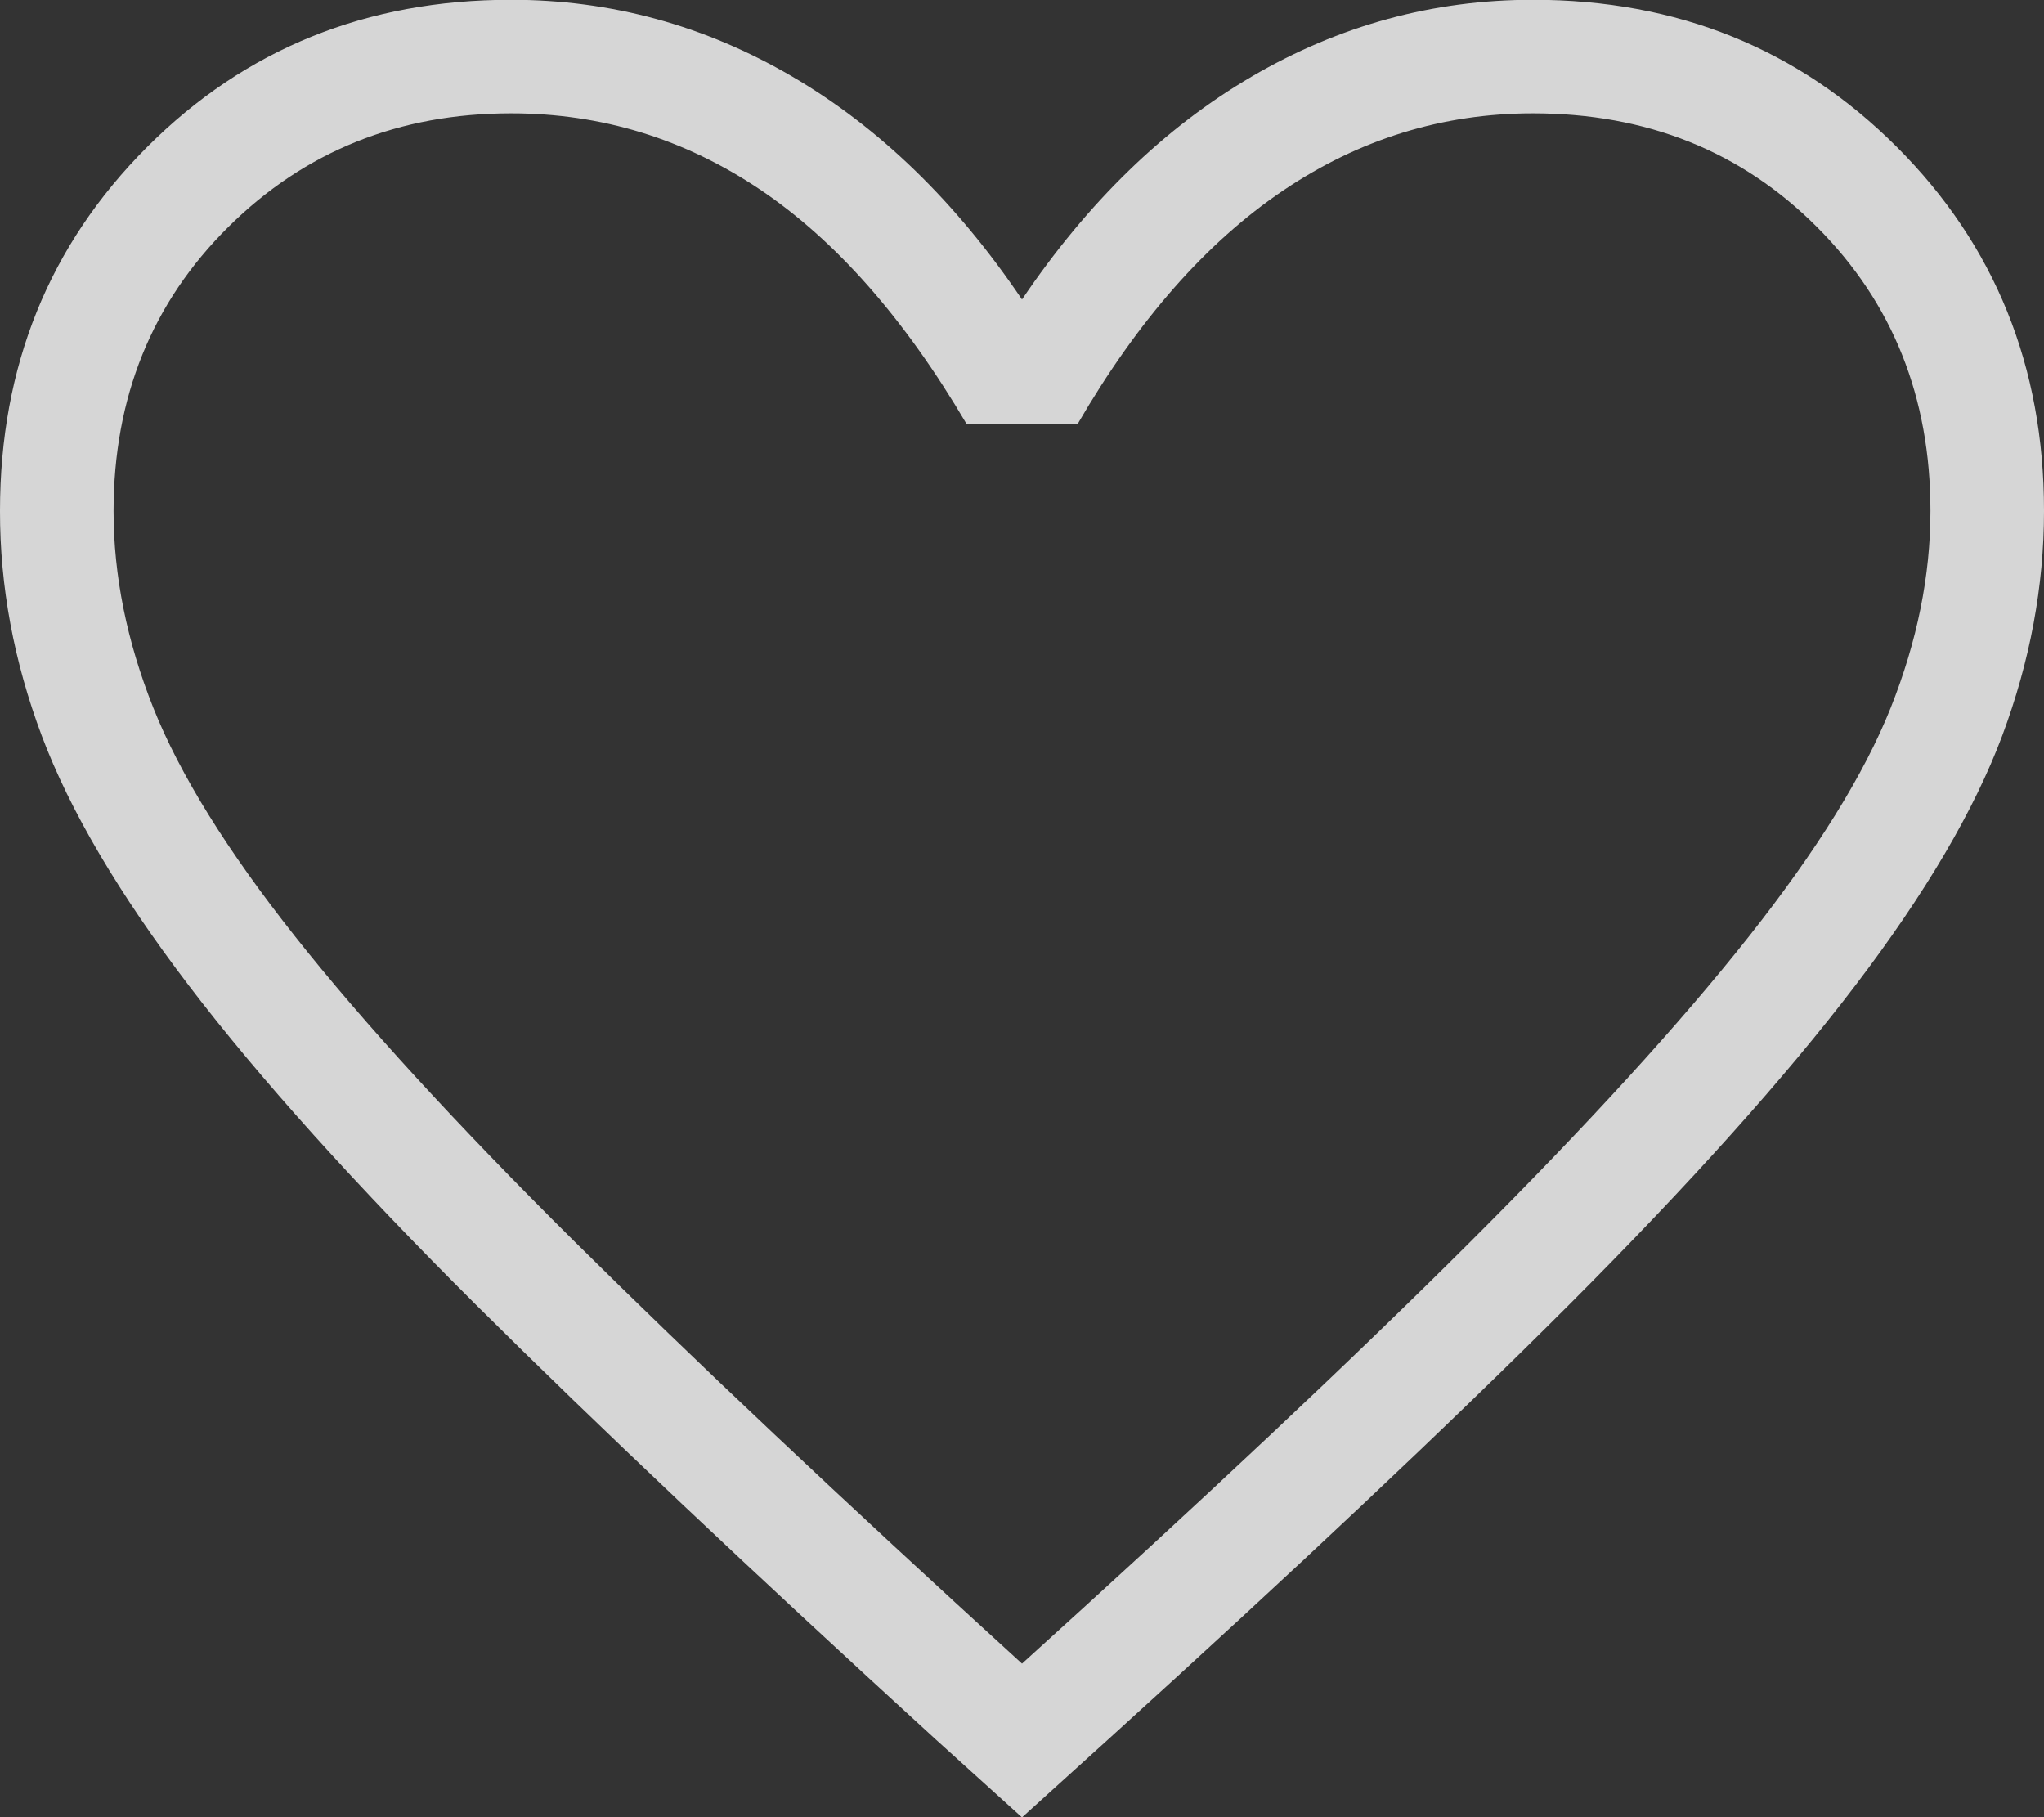 <svg width="18" height="16" viewBox="0 0 18 16" fill="none" xmlns="http://www.w3.org/2000/svg">
<rect x="0" y="0" width="18" height="16" fill="#333333" stroke="none"/>
<path d="M9 16.002L8.242 15.317C6.61 13.826 5.26 12.55 4.192 11.489C3.125 10.427 2.282 9.49 1.664 8.679C1.046 7.868 0.614 7.134 0.368 6.479C0.122 5.824 -0.001 5.163 2.7027e-06 4.498C2.7027e-06 3.226 0.432 2.158 1.296 1.294C2.16 0.43 3.228 -0.002 4.5 -0.002C5.38 -0.002 6.205 0.223 6.975 0.673C7.745 1.123 8.42 1.778 9 2.637C9.58 1.778 10.255 1.123 11.025 0.673C11.795 0.223 12.62 -0.002 13.5 -0.002C14.772 -0.002 15.84 0.43 16.704 1.294C17.568 2.158 18 3.226 18 4.498C18 5.162 17.877 5.822 17.632 6.478C17.386 7.135 16.954 7.869 16.336 8.68C15.718 9.491 14.878 10.427 13.817 11.489C12.756 12.55 11.402 13.826 9.757 15.317L9 16.002ZM9 14.648C10.6 13.201 11.917 11.963 12.95 10.932C13.983 9.901 14.8 9.006 15.4 8.247C16 7.488 16.417 6.816 16.65 6.232C16.883 5.647 17 5.069 17 4.498C17 3.498 16.667 2.665 16 1.998C15.333 1.331 14.5 0.998 13.5 0.998C12.704 0.998 11.969 1.225 11.296 1.68C10.623 2.135 10.021 2.819 9.49 3.733H8.512C7.967 2.806 7.362 2.119 6.695 1.67C6.028 1.222 5.297 0.998 4.501 0.998C3.514 0.998 2.684 1.331 2.011 1.998C1.338 2.665 1.001 3.498 1 4.498C1 5.069 1.117 5.647 1.35 6.232C1.583 6.817 2 7.489 2.6 8.247C3.2 9.005 4.017 9.897 5.05 10.922C6.083 11.947 7.4 13.189 9 14.648Z" fill="white" fill-opacity="0.8"/>
</svg>
